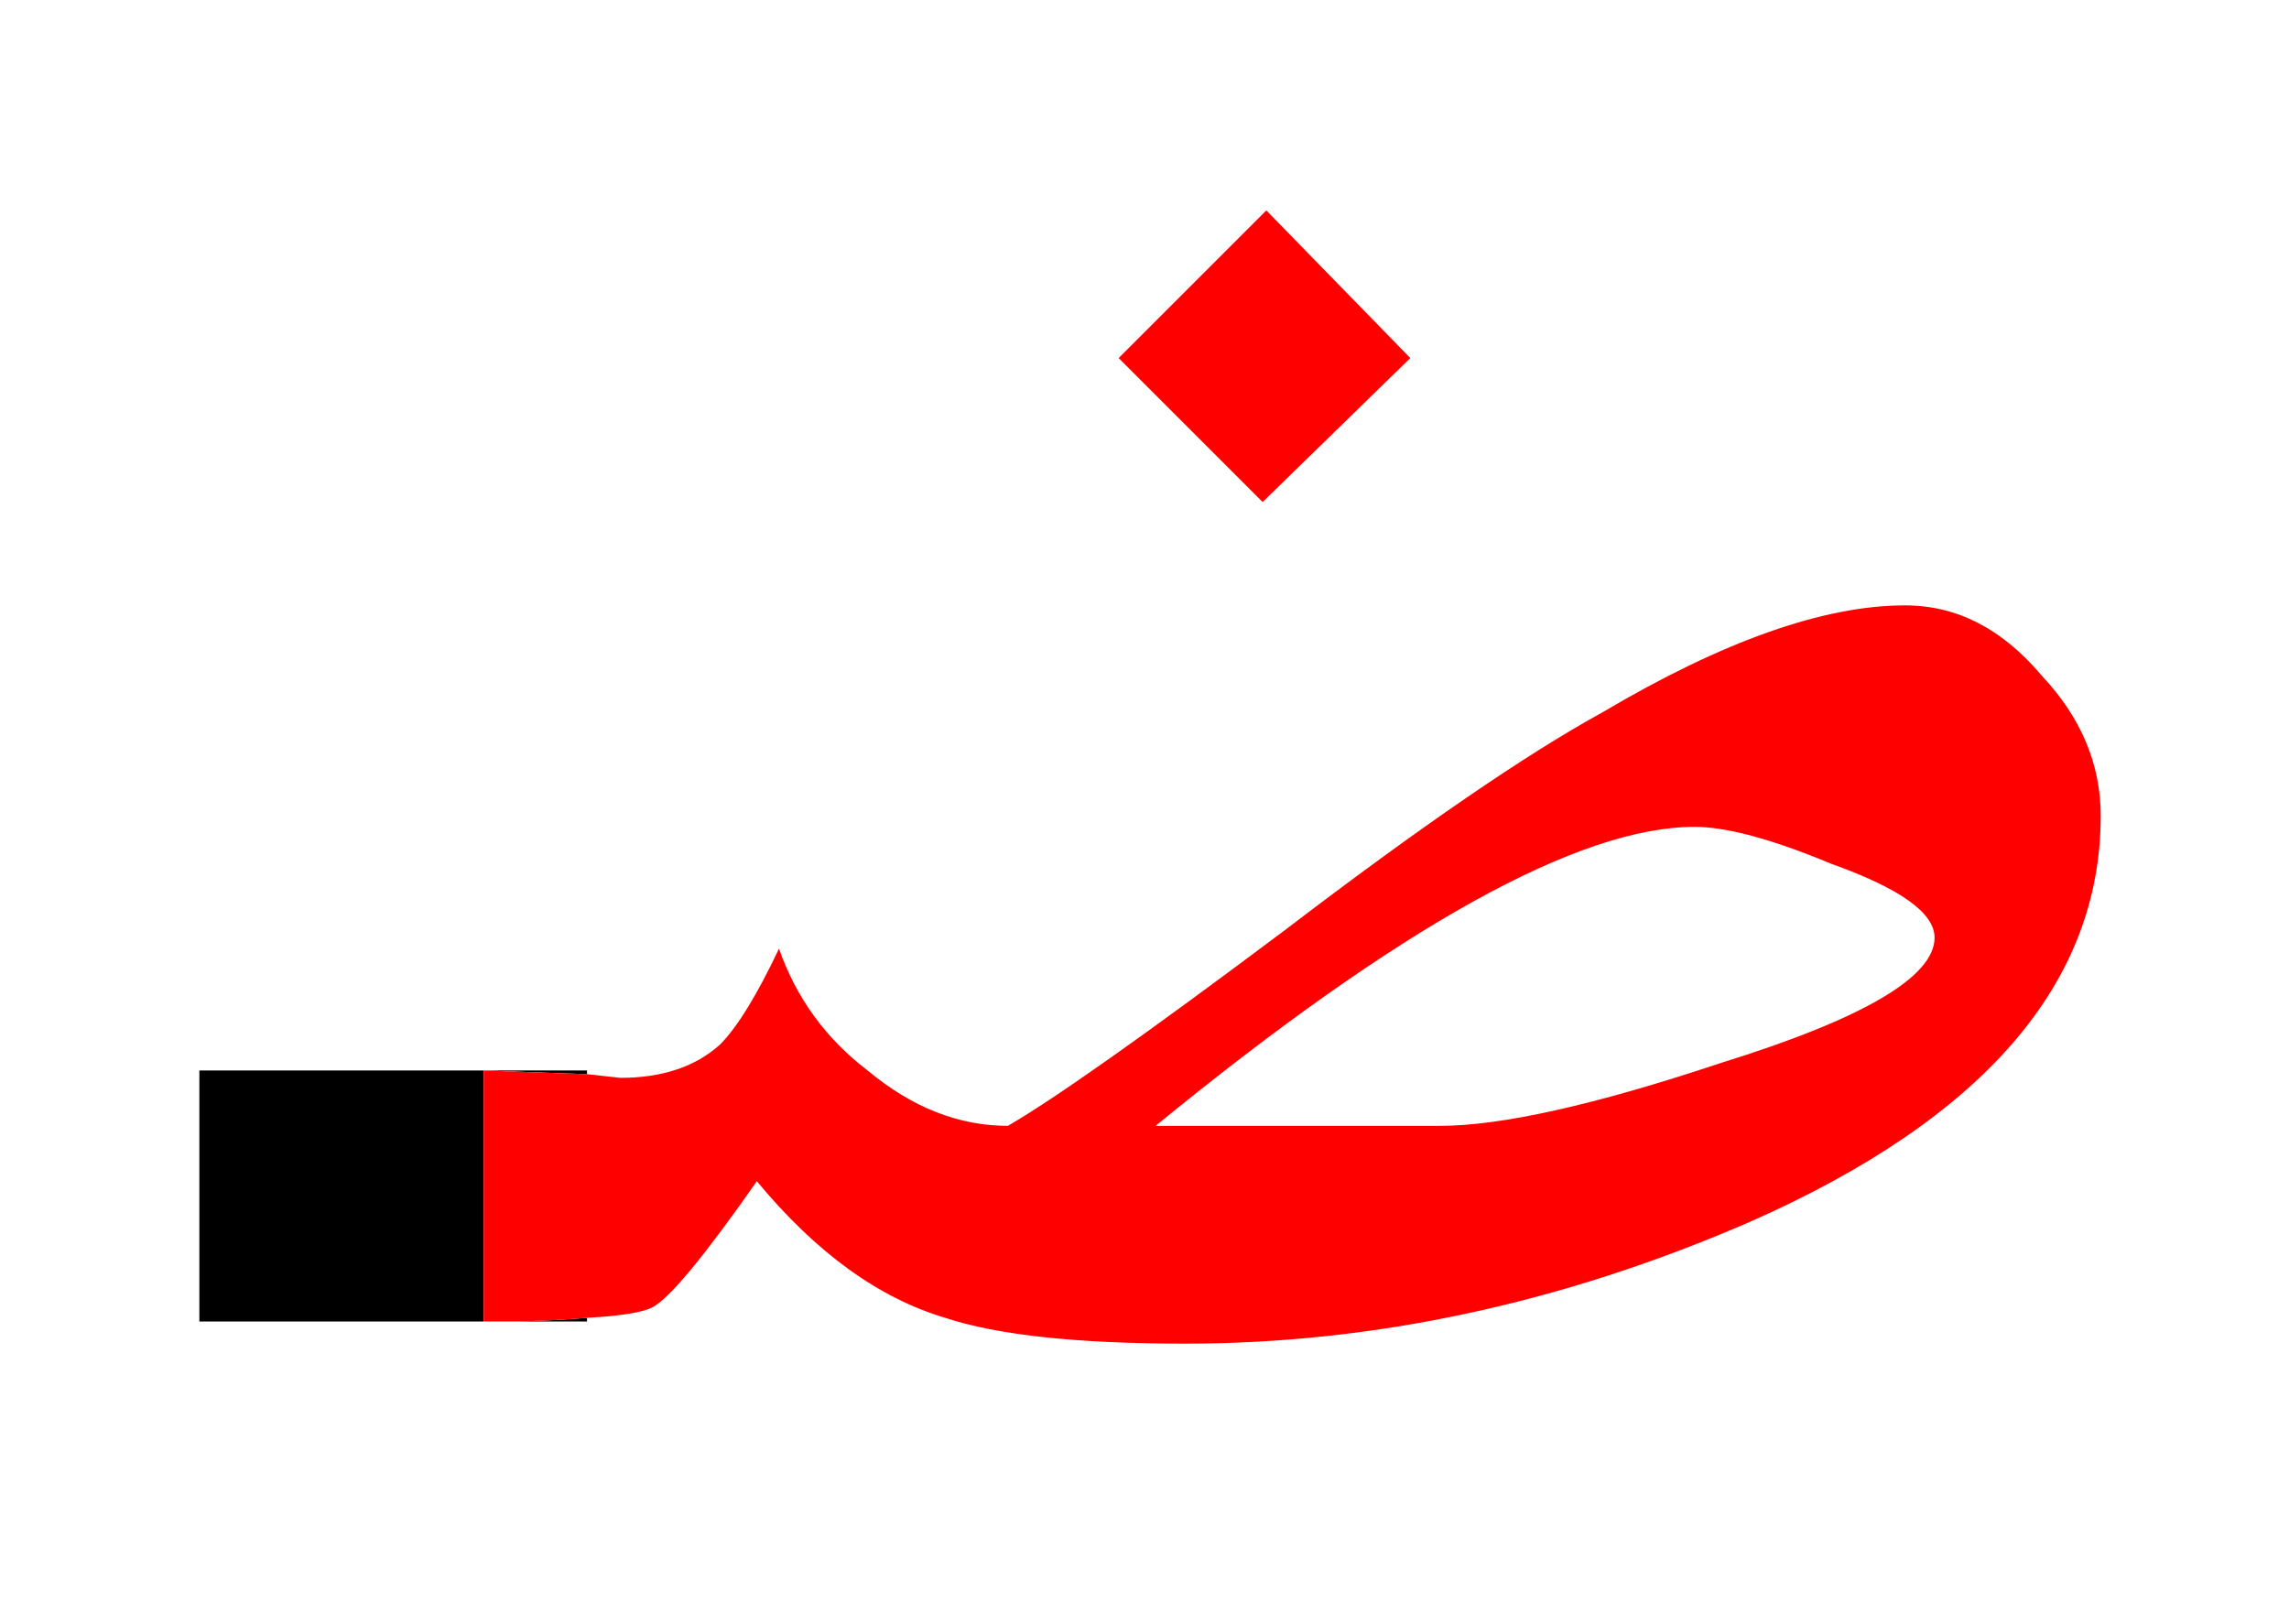 <?xml version="1.0" encoding="UTF-8" standalone="no"?><!DOCTYPE svg PUBLIC "-//W3C//DTD SVG 1.1//EN" "http://www.w3.org/Graphics/SVG/1.1/DTD/svg11.dtd"><svg width="100%" height="100%" viewBox="0 0 31 22" version="1.1" xmlns="http://www.w3.org/2000/svg" xmlns:xlink="http://www.w3.org/1999/xlink" xml:space="preserve" xmlns:serif="http://www.serif.com/" style="fill-rule:evenodd;clip-rule:evenodd;stroke-linejoin:round;stroke-miterlimit:2;"><g><path d="M7.95,17.9l-0,-0.05c-0.273,0.025 -0.607,0.042 -1,0.05l1,-0Z"/><rect x="2.7" y="14.5" width="3.85" height="3.4"/><path d="M7.95,14.5l-1.4,0l1.4,0.05l-0,-0.05Z"/><path d="M25.8,8.2c-1.1,-0 -2.467,0.483 -4.1,1.45c-1.033,0.567 -2.467,1.55 -4.3,2.95c-1.867,1.4 -3.117,2.283 -3.75,2.65c-0.667,0 -1.3,-0.25 -1.9,-0.75c-0.567,-0.433 -0.967,-0.983 -1.2,-1.65c-0.3,0.633 -0.567,1.067 -0.8,1.3c-0.333,0.3 -0.783,0.45 -1.35,0.45l-0.45,-0.05l-1.4,-0.05l0,3.4l0.4,-0c0.393,-0.008 0.727,-0.025 1,-0.05c0.469,-0.025 0.769,-0.075 0.9,-0.15c0.233,-0.133 0.7,-0.7 1.4,-1.7c0.8,0.967 1.65,1.583 2.55,1.85c0.7,0.233 1.783,0.35 3.25,0.35c2.567,-0 5.117,-0.55 7.65,-1.65c3.167,-1.4 4.75,-3.233 4.75,-5.5c-0,-0.7 -0.267,-1.333 -0.8,-1.9c-0.533,-0.633 -1.15,-0.95 -1.85,-0.95Zm0.4,4.5c-0,0.533 -0.967,1.1 -2.9,1.7c-1.7,0.567 -2.967,0.85 -3.8,0.85l-3.85,0c3.3,-2.7 5.733,-4.05 7.3,-4.05c0.433,-0 1.05,0.167 1.85,0.5c0.933,0.333 1.4,0.667 1.4,1Z" style="fill:#f00;"/><path d="M15.15,4.85l1.95,1.95l2,-1.95l-1.95,-2l-2,2Z" style="fill:#f00;"/></g></svg>